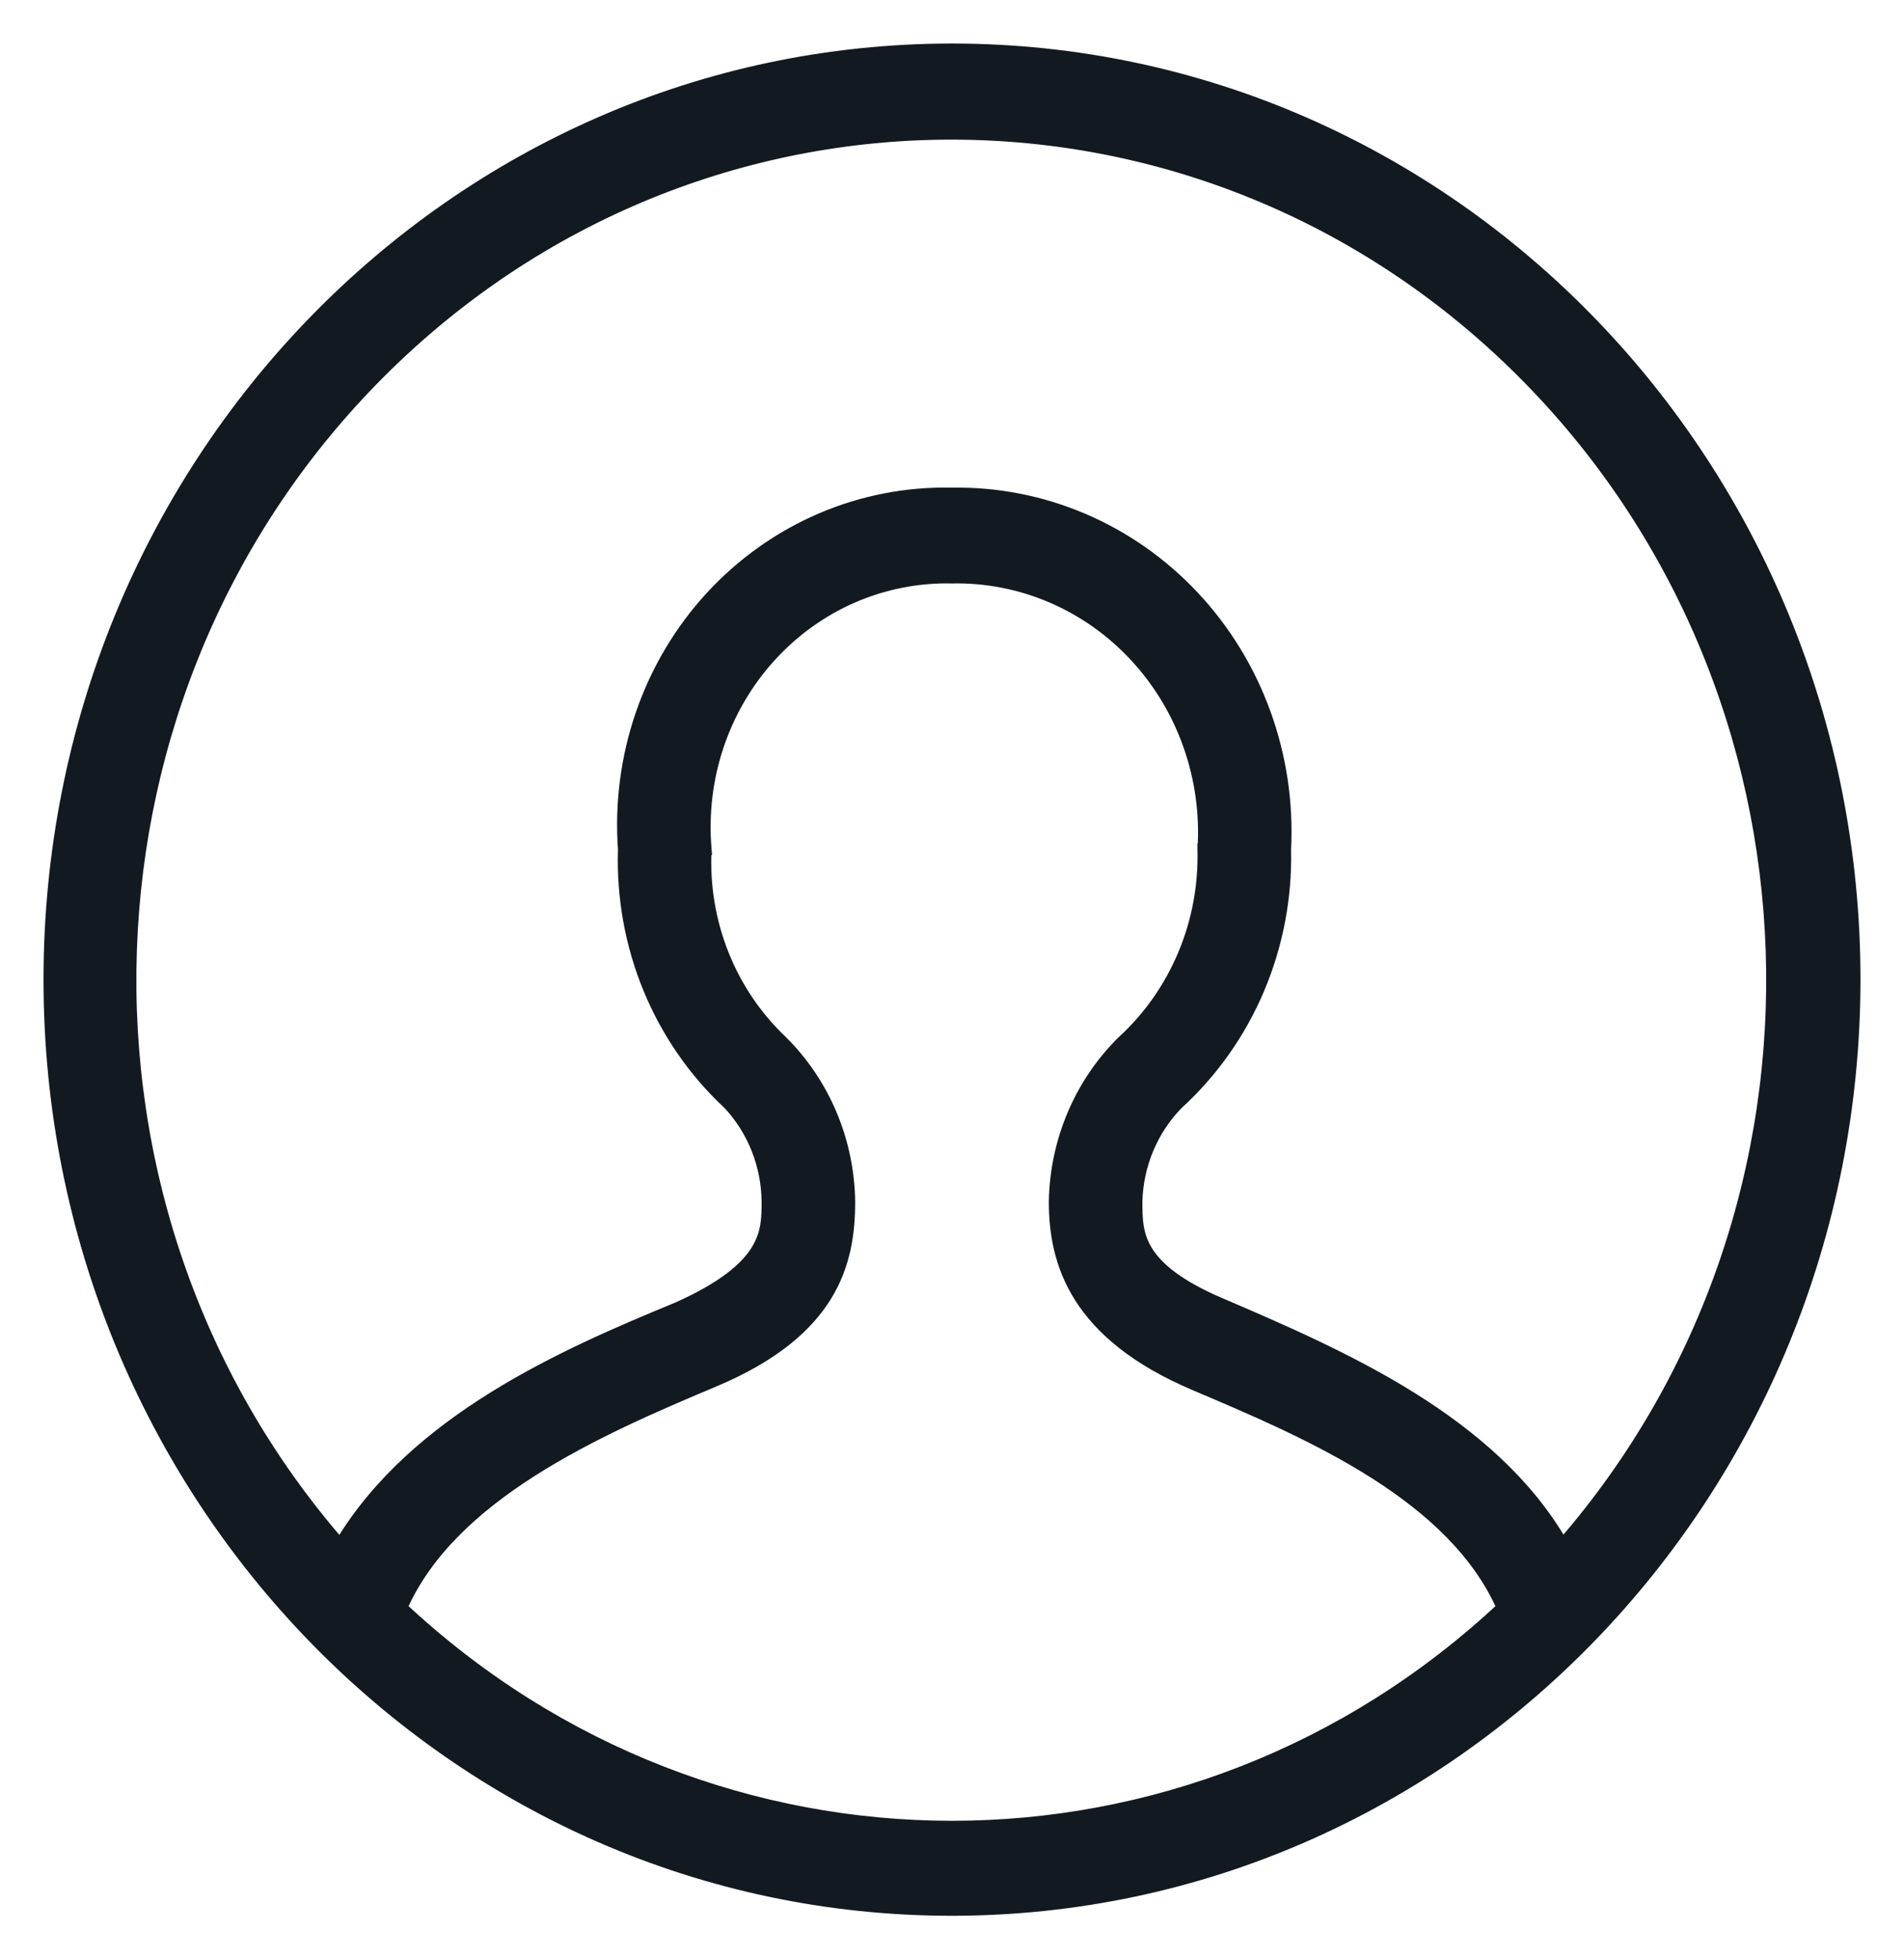 <svg width="35" height="36" viewBox="0 0 35 36" fill="none" xmlns="http://www.w3.org/2000/svg">
<path d="M34.1 18V18C34.1 8.559 26.671 0.9 17.5 0.9C8.329 0.9 0.9 8.559 0.9 18C0.9 27.441 8.329 35.1 17.5 35.1H17.5C26.668 35.093 34.093 27.438 34.1 18ZM19.38 22.078H19.38V22.08C19.38 22.636 19.474 23.248 19.849 23.839C20.224 24.429 20.873 24.988 21.962 25.45C23.039 25.906 24.236 26.416 25.277 27.079C26.297 27.729 27.158 28.518 27.61 29.535C21.874 34.895 13.126 34.894 7.39 29.535C7.843 28.511 8.729 27.701 9.774 27.035C10.84 26.355 12.06 25.831 13.13 25.382C14.213 24.927 14.839 24.385 15.193 23.808C15.546 23.232 15.62 22.633 15.62 22.08L15.62 22.079C15.605 20.963 15.157 19.9 14.376 19.126L14.374 19.124C13.425 18.226 12.914 16.939 12.98 15.611L12.981 15.611L12.98 15.598C12.869 14.301 13.299 13.018 14.162 12.068C15.024 11.118 16.237 10.592 17.498 10.62L17.498 10.62L17.502 10.62C18.77 10.595 19.991 11.118 20.867 12.065C21.744 13.011 22.196 14.293 22.113 15.6L22.112 15.6L22.112 15.609C22.148 16.948 21.609 18.233 20.64 19.123L20.64 19.123L20.637 19.125C19.851 19.897 19.399 20.961 19.38 22.078ZM22.437 23.947L22.436 23.946C21.647 23.61 21.27 23.281 21.085 22.977C20.902 22.674 20.9 22.381 20.9 22.081C20.916 21.406 21.185 20.764 21.648 20.289C22.948 19.106 23.674 17.392 23.633 15.608C23.721 13.887 23.112 12.205 21.95 10.963C20.788 9.721 19.176 9.031 17.5 9.06C15.829 9.021 14.22 9.711 13.069 10.959C11.92 12.206 11.336 13.895 11.46 15.608C11.402 17.384 12.108 19.097 13.39 20.288C13.84 20.77 14.094 21.411 14.1 22.08C14.1 22.366 14.099 22.659 13.901 22.976C13.701 23.295 13.293 23.651 12.445 24.028C10.374 24.881 7.628 26.076 6.251 28.37C0.856 22.161 1.173 12.659 6.991 6.847C12.84 1.005 22.134 1.005 27.983 6.847C33.8 12.658 34.117 22.159 28.725 28.367C28.076 27.239 27.07 26.378 25.961 25.684C24.816 24.968 23.553 24.426 22.448 23.951L22.437 23.947Z" fill="#131921" stroke="#131921" stroke-width="0.2"/>
</svg>
